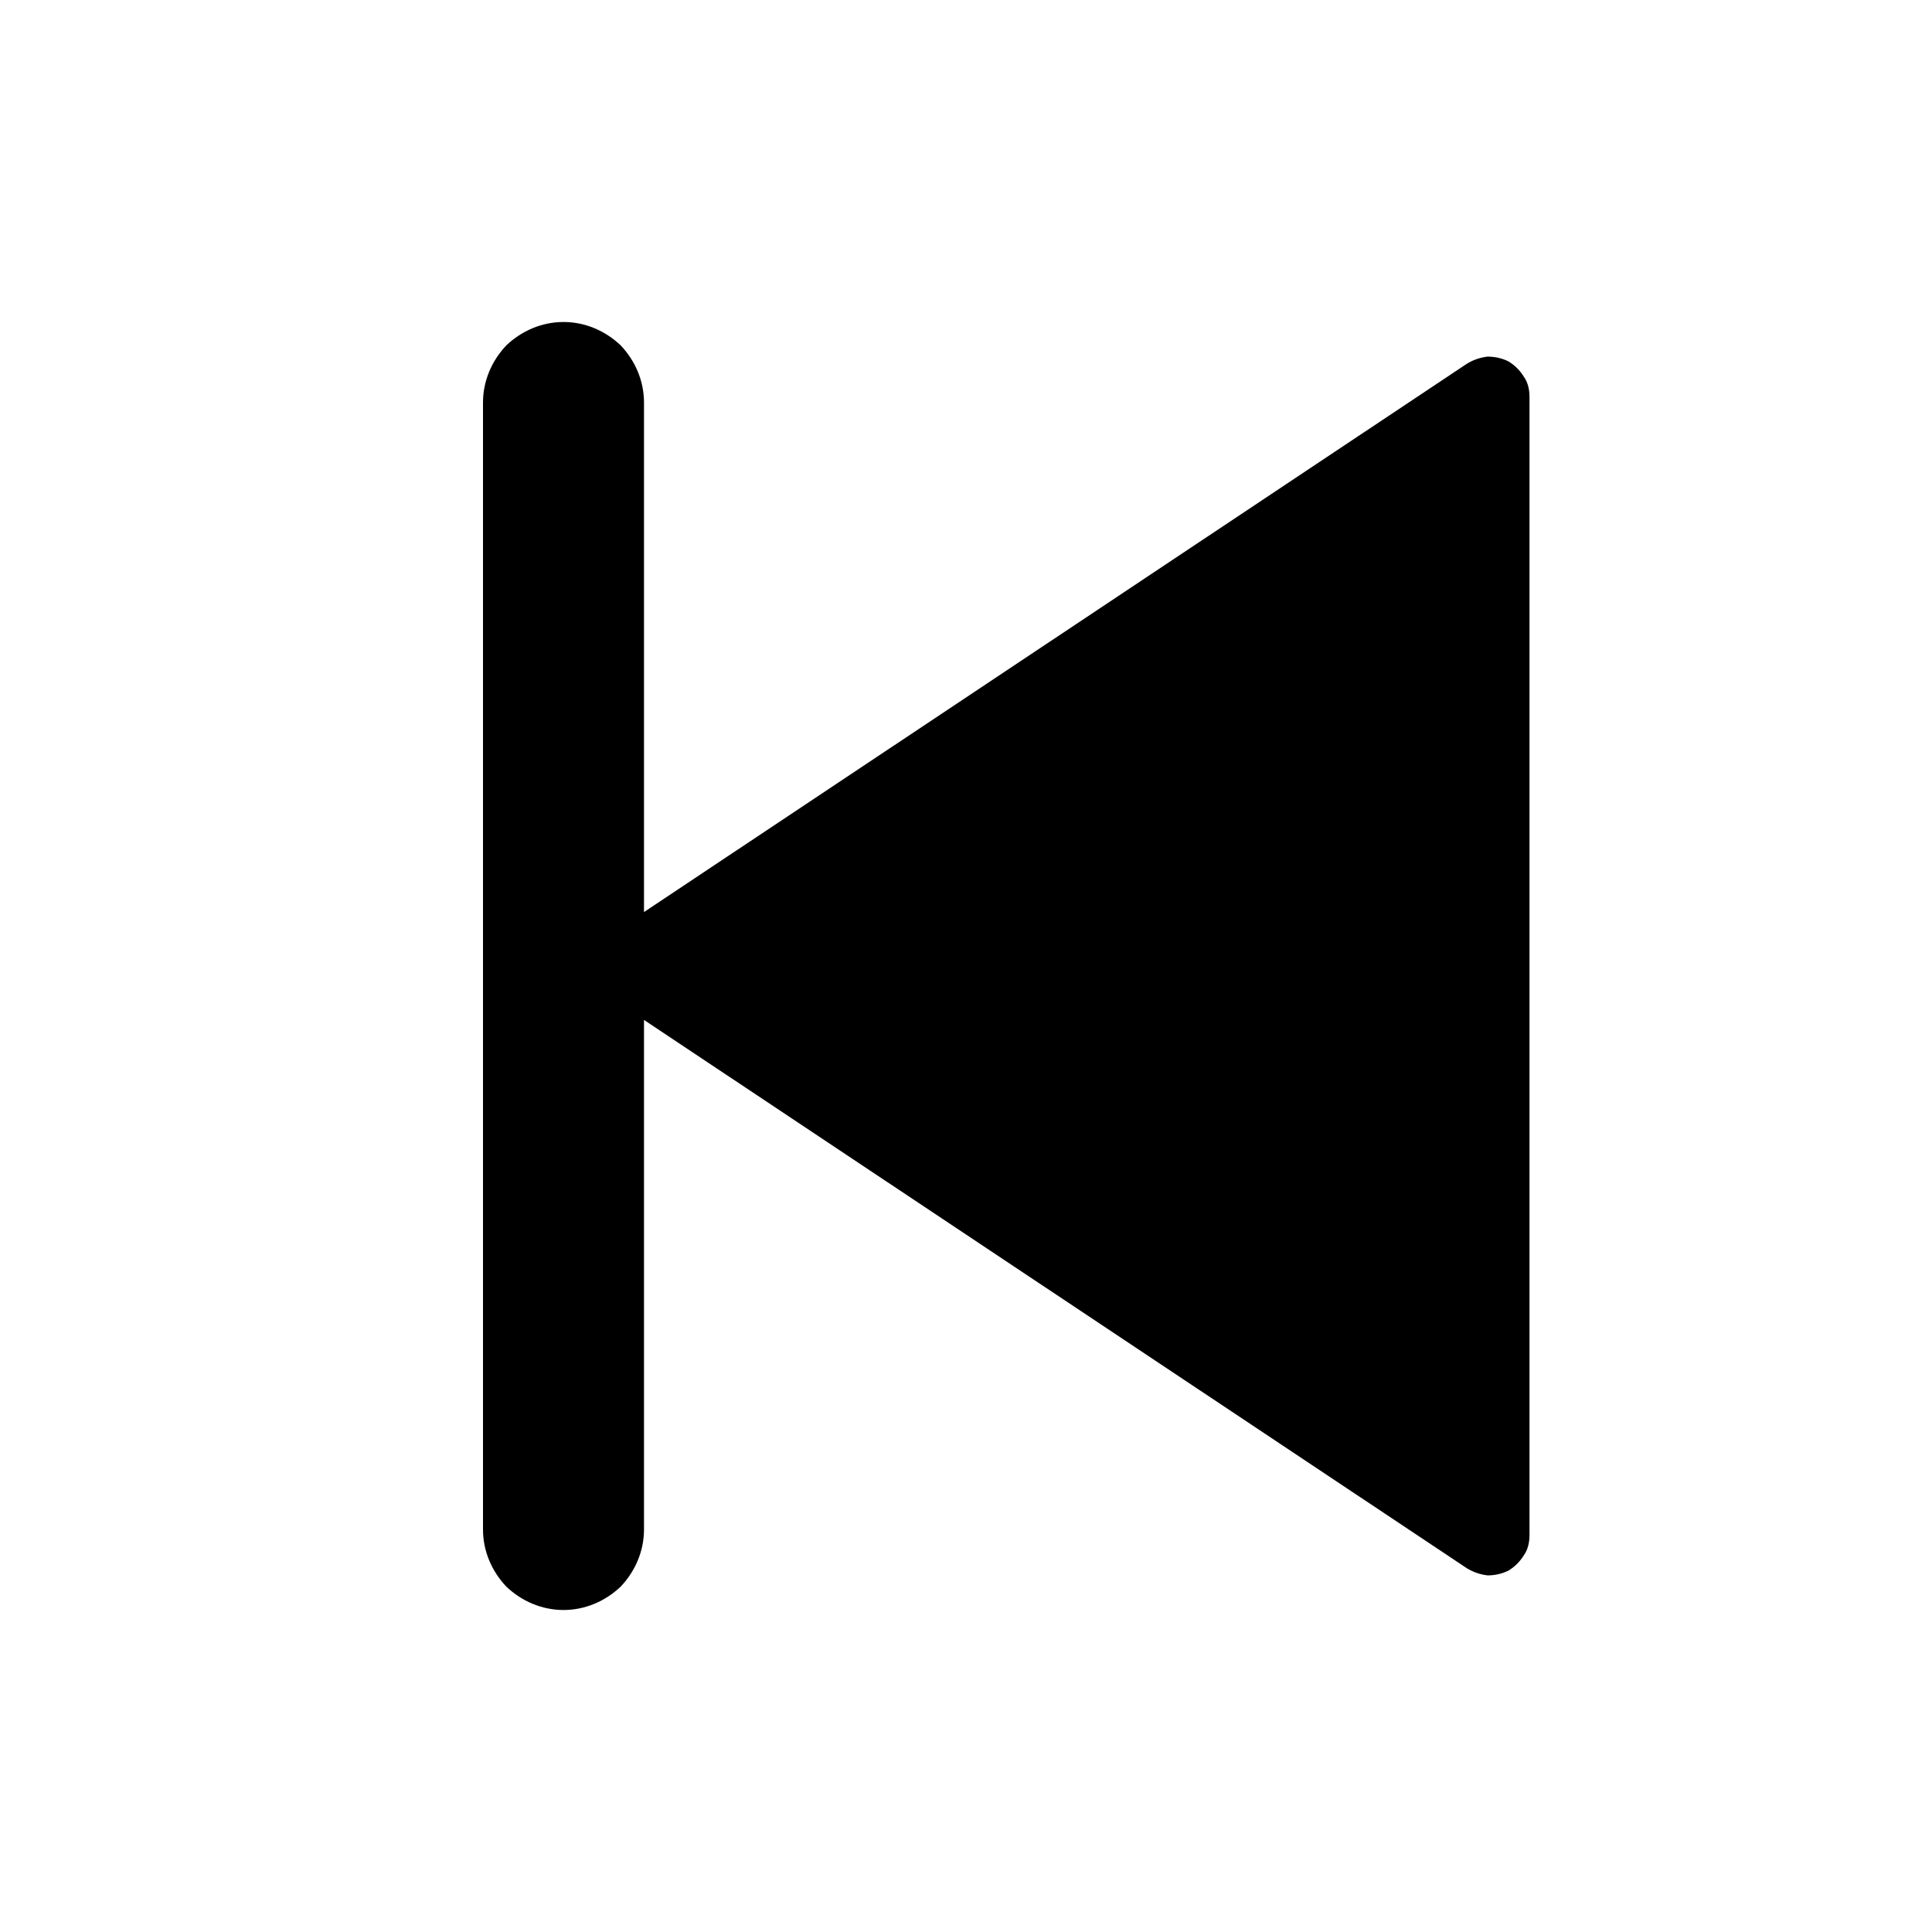 <svg xmlns="http://www.w3.org/2000/svg" xmlns:xlink="http://www.w3.org/1999/xlink" width="24" height="24" viewBox="0 0 24 24" fill="none"><defs><rect id="path_0" x="0" y="0" width="24" height="24" /></defs><g opacity="1" transform="translate(0 0)  rotate(0 12 12)"><mask id="bg-mask-0" fill="white"><use xlink:href="#path_0"></use></mask><g mask="url(#bg-mask-0)" ><path id="路径 1" fill-rule="evenodd" style="fill:#000000" transform="translate(6 4)  rotate(0 6.5 8)" opacity="1" d="M0.29,15.71C0.48,15.89 0.73,16 1,16C1.27,16 1.52,15.89 1.71,15.71C1.89,15.52 2,15.27 2,15L2,8.67L12.22,15.48C12.3,15.53 12.39,15.56 12.48,15.57C12.57,15.57 12.66,15.55 12.74,15.51C12.82,15.46 12.88,15.4 12.93,15.32C12.98,15.25 13,15.16 13,15.07L13,0.93C13,0.84 12.98,0.75 12.93,0.68C12.88,0.6 12.82,0.54 12.74,0.49C12.66,0.45 12.57,0.43 12.48,0.43C12.39,0.44 12.3,0.47 12.22,0.52L2,7.33L2,1C2,0.73 1.89,0.48 1.71,0.29C1.52,0.11 1.27,0 1,0C0.73,0 0.48,0.11 0.29,0.29C0.11,0.48 0,0.73 0,1L0,15C0,15.27 0.11,15.52 0.29,15.71Z " /></g></g></svg>